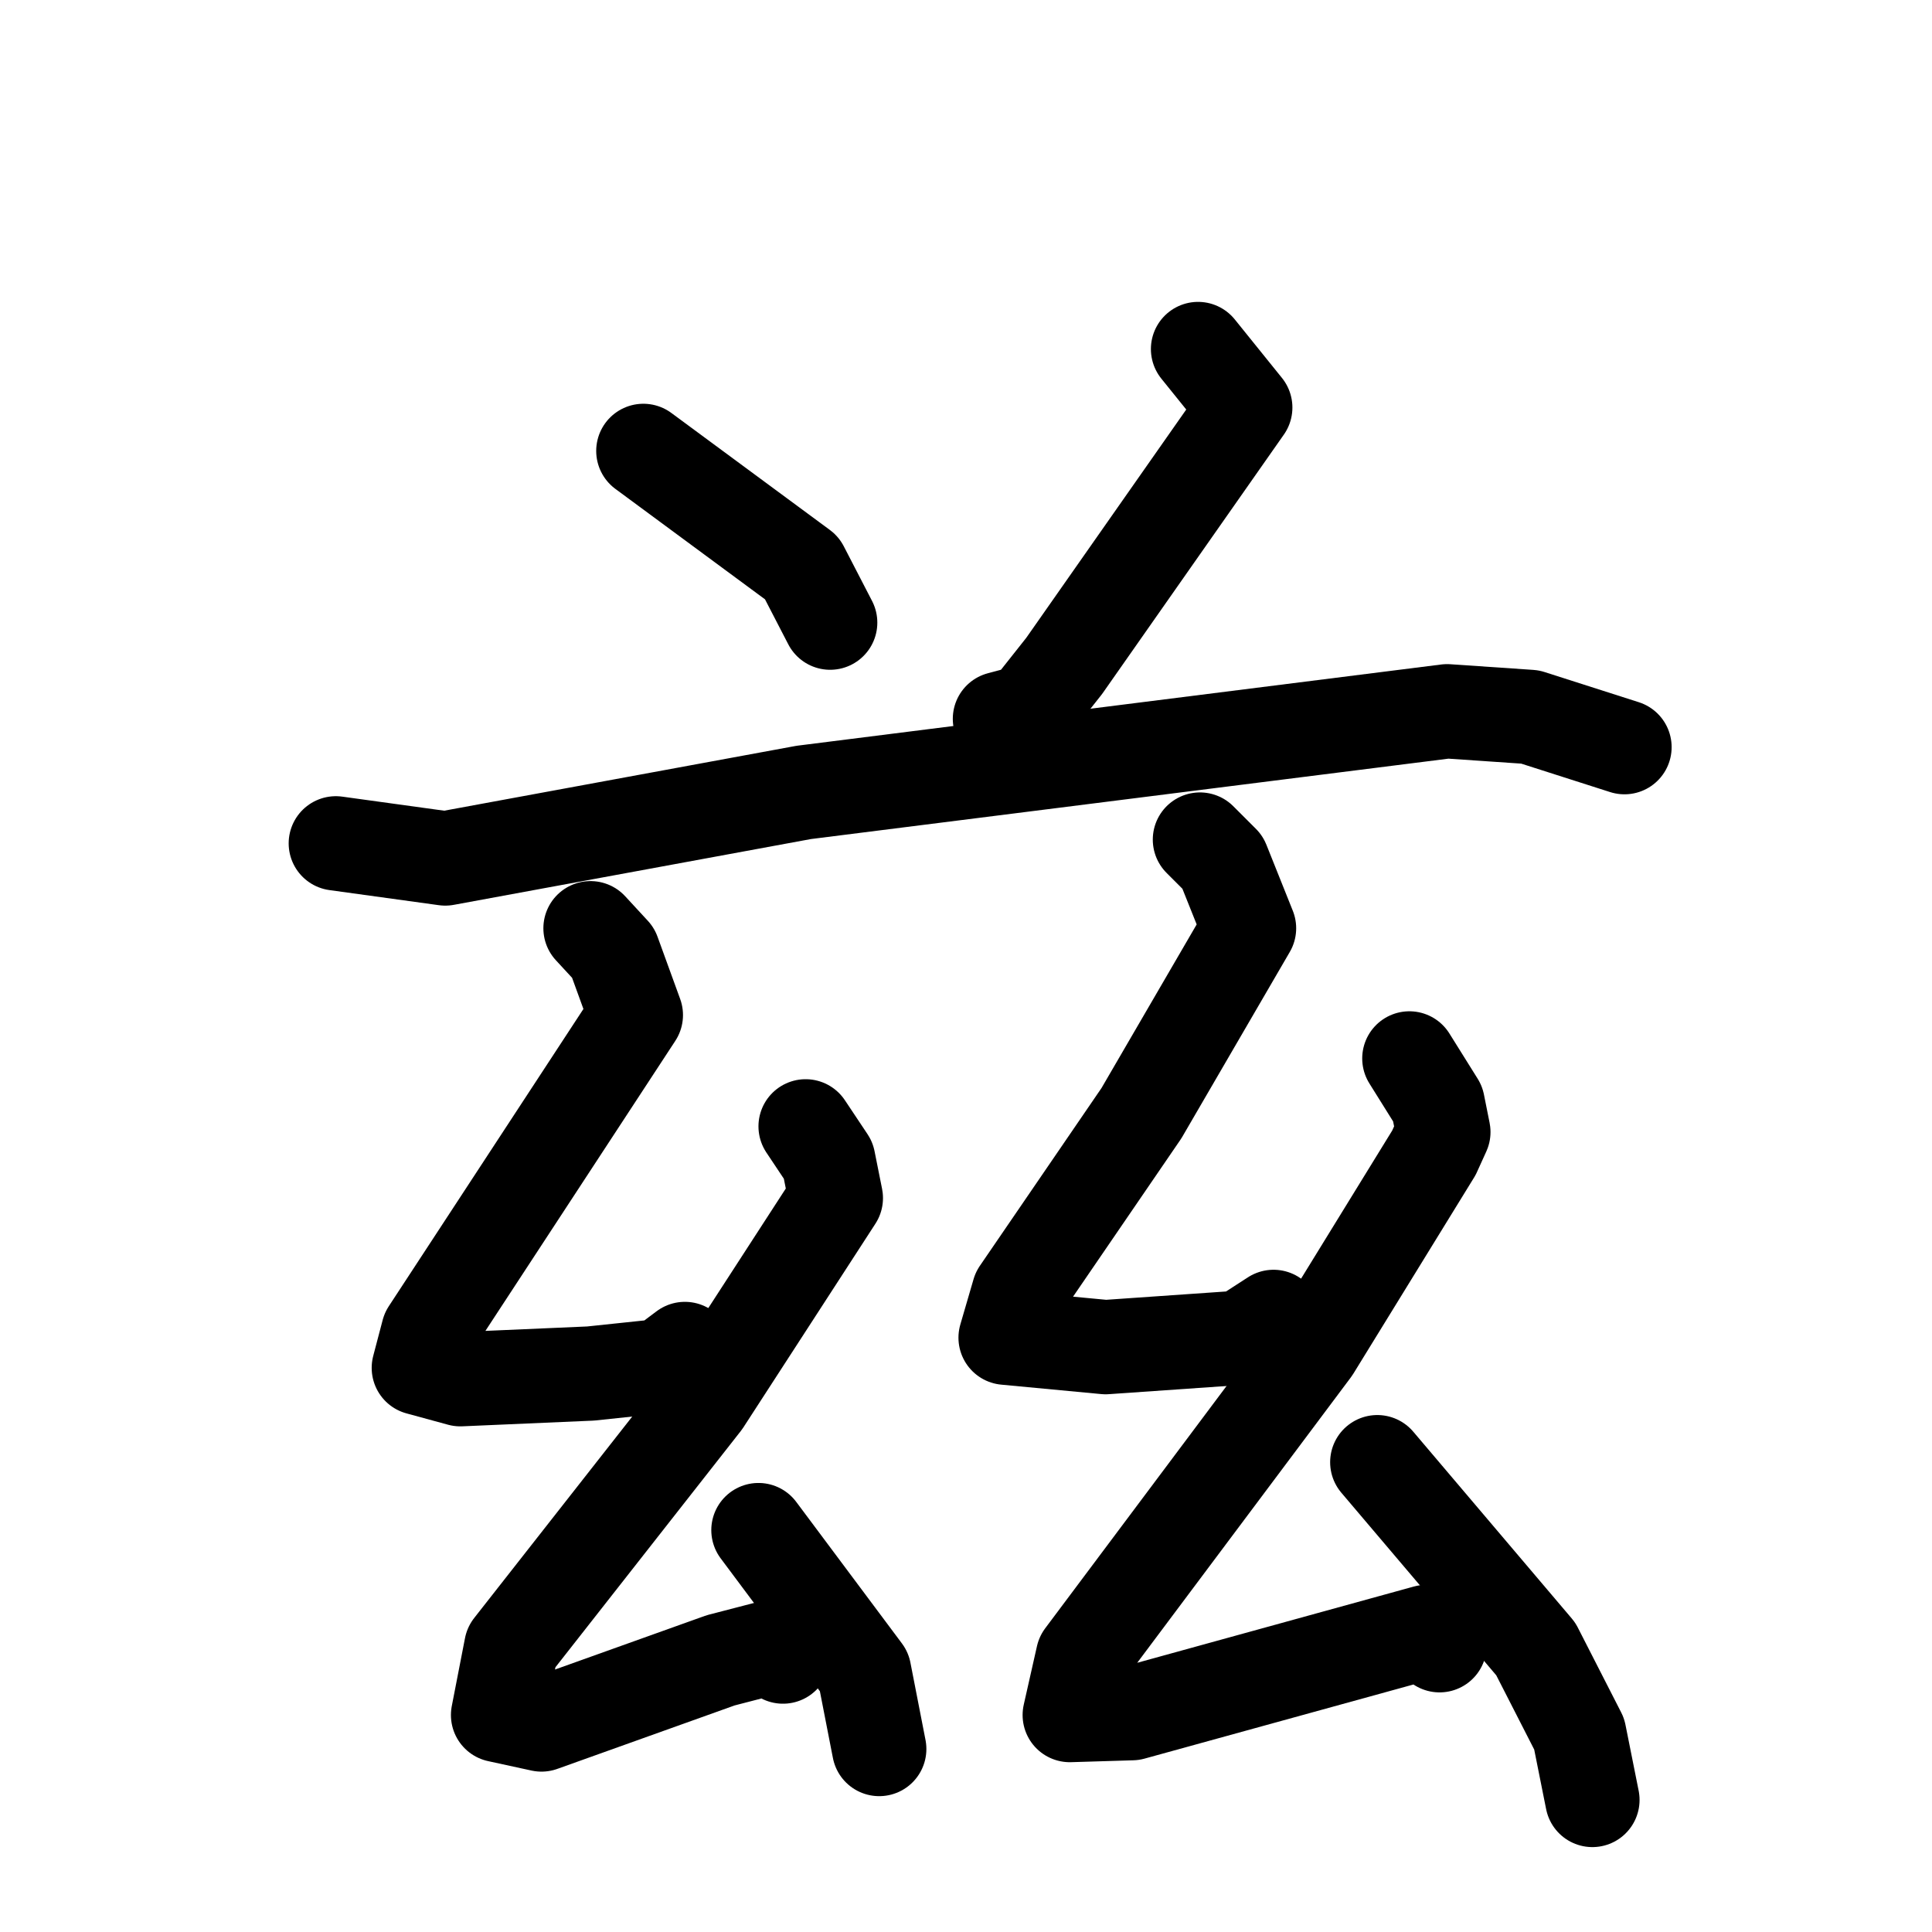 <svg xmlns="http://www.w3.org/2000/svg" viewBox="0 0 1024 1024">
  <g style="fill:none;stroke:#000000;stroke-width:50;stroke-linecap:round;stroke-linejoin:round;" transform="scale(1, 1) translate(0, 0)">
    <path d="M 341.0,239.0 L 425.0,301.0 L 440.0,330.0"/>
    <path d="M 635.0,185.0 L 660.0,216.0 L 564.0,353.0 L 545.0,377.0 L 530.0,381.0"/>
    <path d="M 178.0,447.0 L 236.0,455.0 L 426.0,420.0 L 767.0,377.0 L 811.0,380.0 L 861.0,396.0"/>
    <path d="M 313.0,492.0 L 325.0,505.0 L 337.0,538.0 L 227.0,706.0 L 222.0,725.0 L 244.0,731.0 L 313.0,728.0 L 351.0,724.0 L 363.0,715.0"/>
    <path d="M 427.0,597.0 L 439.0,615.0 L 443.0,635.0 L 373.0,743.0 L 271.0,873.0 L 264.0,909.0 L 287.0,914.0 L 382.0,880.0 L 409.0,873.0 L 415.0,878.0"/>
    <path d="M 402.0,811.0 L 458.0,886.0 L 466.0,927.0"/>
    <path d="M 636.0,445.0 L 648.0,457.0 L 662.0,492.0 L 605.0,590.0 L 540.0,685.0 L 533.0,709.0 L 586.0,714.0 L 658.0,709.0 L 675.0,698.0"/>
    <path d="M 747.0,561.0 L 762.0,585.0 L 765.0,600.0 L 760.0,611.0 L 696.0,715.0 L 574.0,878.0 L 567.0,909.0 L 600.0,908.0 L 756.0,865.0 L 763.0,872.0"/>
    <path d="M 730.0,775.0 L 814.0,874.0 L 837.0,919.0 L 844.0,954.0"/>
  </g>
</svg>
